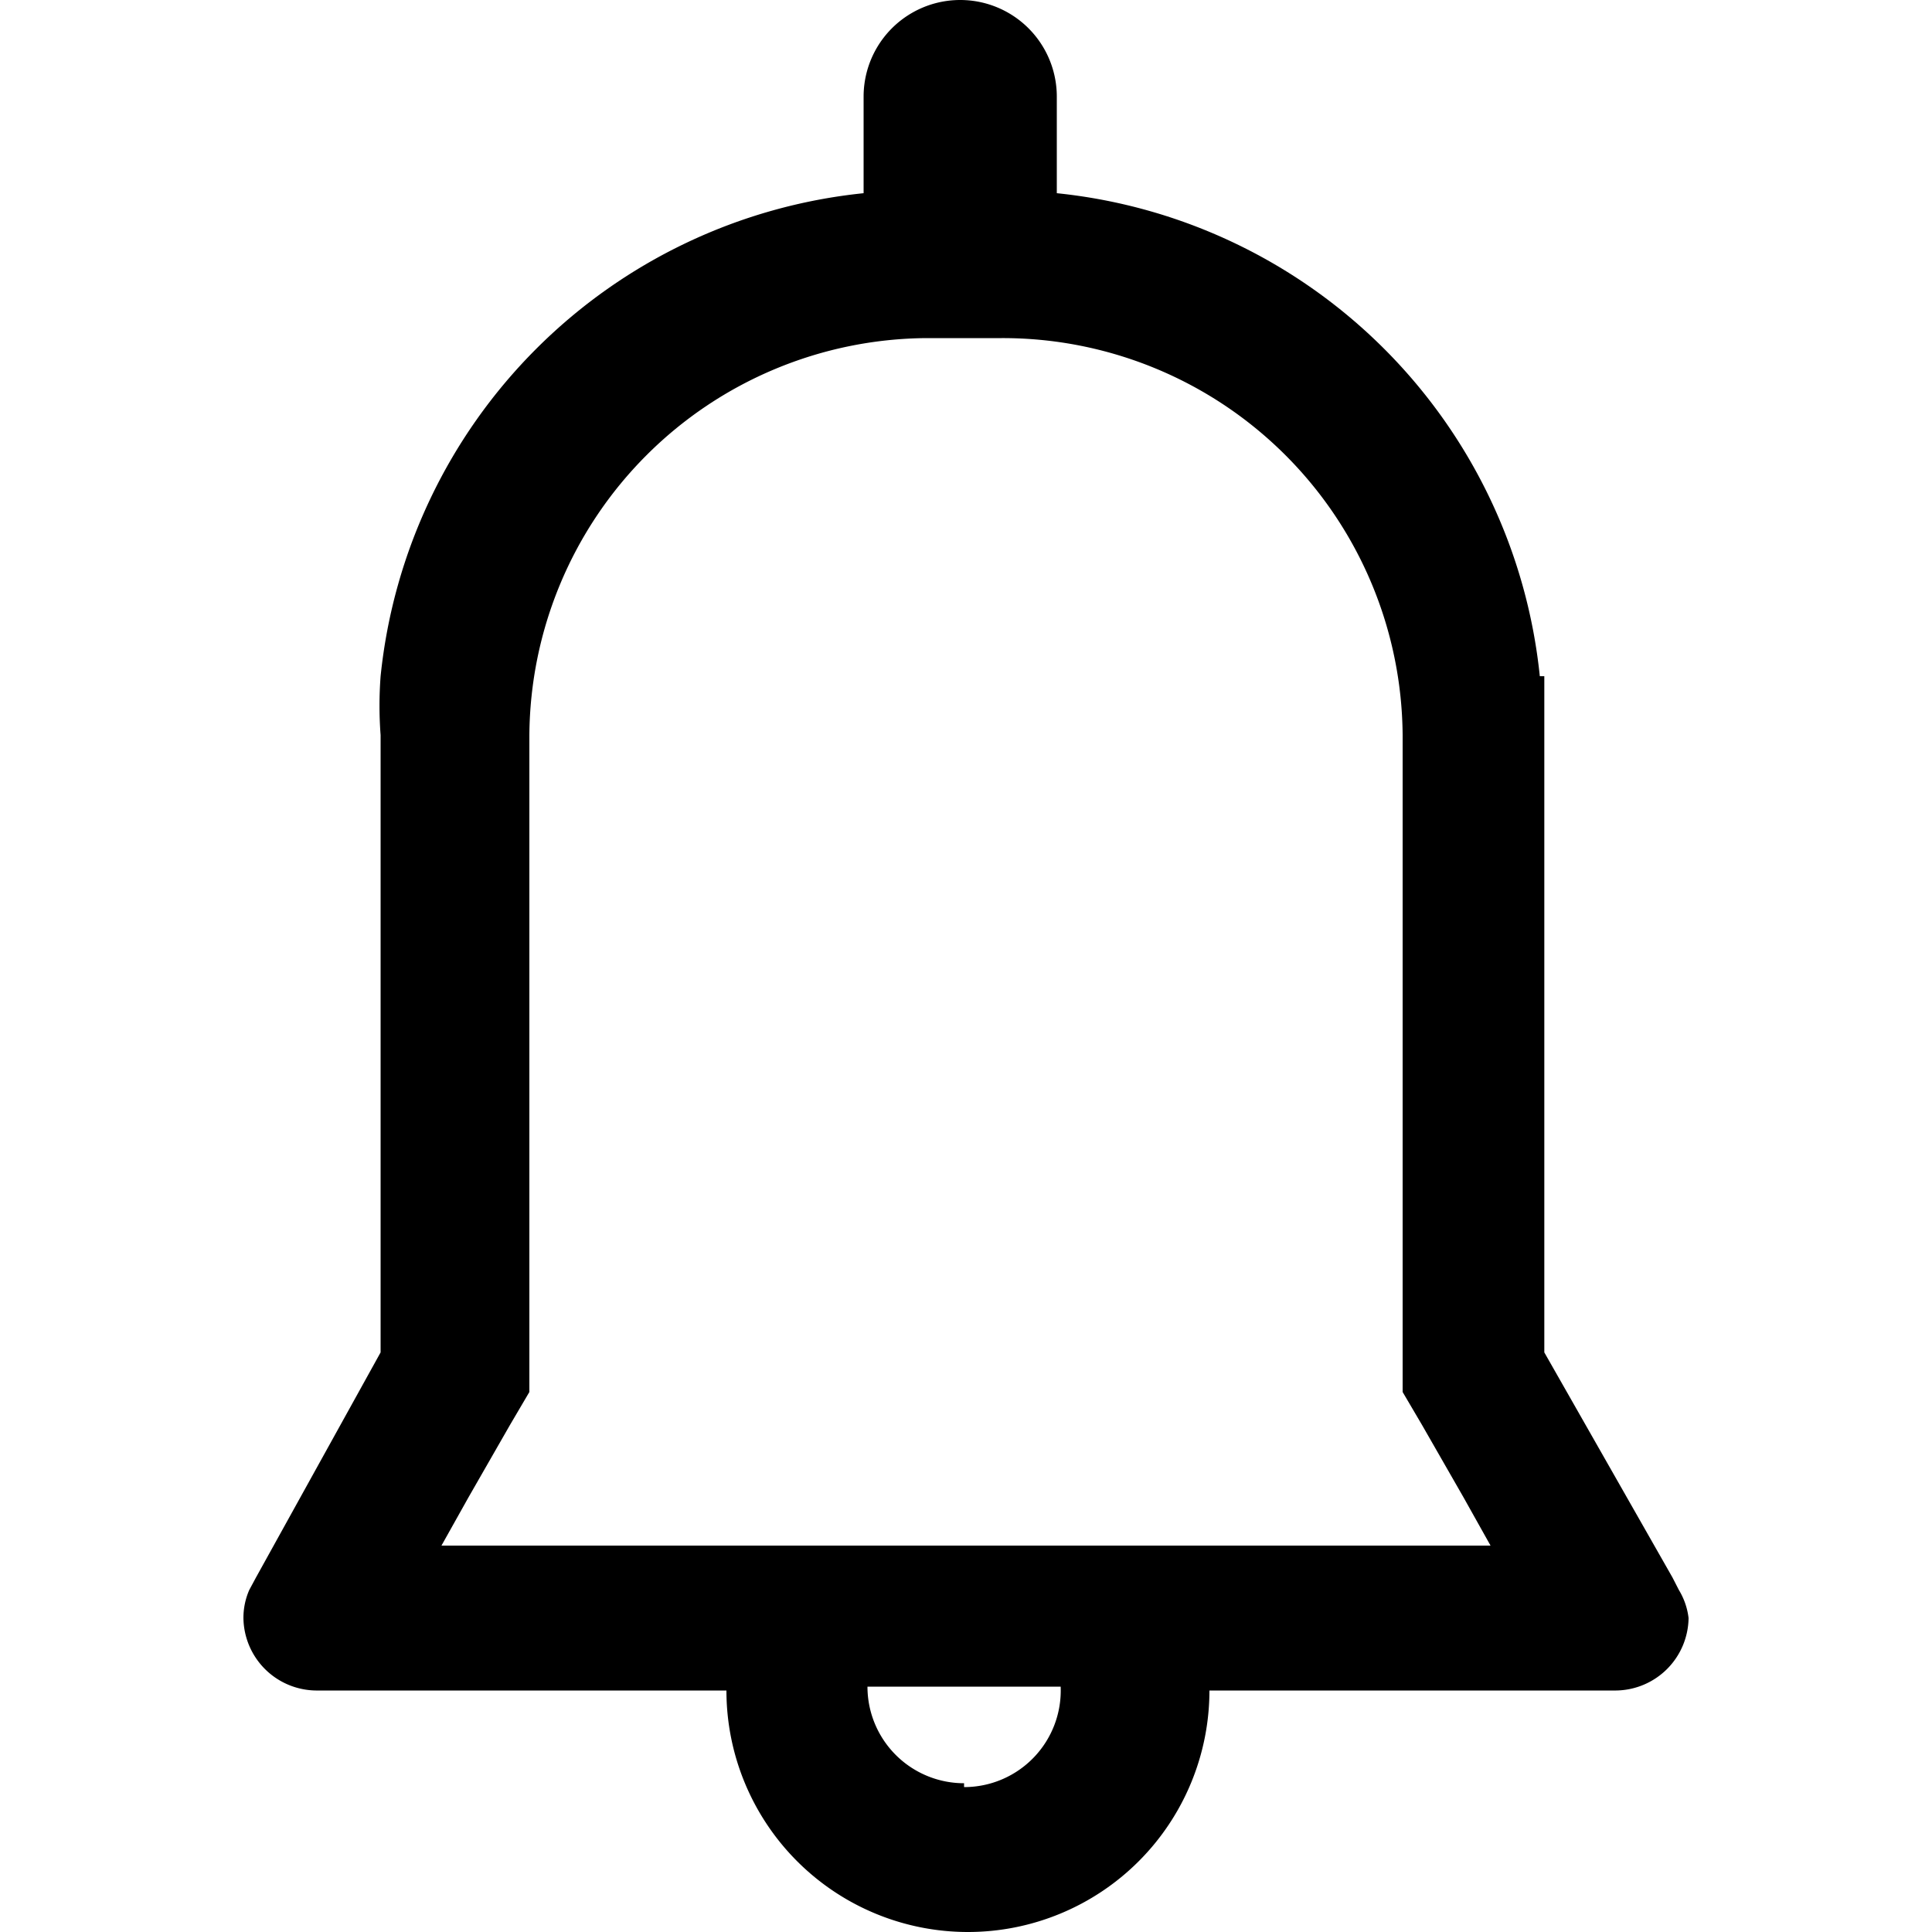 <svg xmlns="http://www.w3.org/2000/svg" xmlns:xlink="http://www.w3.org/1999/xlink" width="30" height="30" viewBox="0 0 30 30">
  <defs>
    <clipPath id="clip-path">
      <rect id="Retângulo_965" data-name="Retângulo 965" width="30" height="30" transform="translate(381 298)" fill="#fff" stroke="#707070" stroke-width="1"/>
    </clipPath>
  </defs>
  <g id="Icone_1" data-name="Icone 1" transform="translate(-381 -298)" style="isolation: isolate">
    <g id="Grupo_de_máscara_197" data-name="Grupo de máscara 197" clip-path="url(#clip-path)">
      <g id="Camada_2" data-name="Camada 2" transform="translate(384.78 298)">
        <g id="Alerta">
          <path id="Caminho_744" data-name="Caminho 744" d="M2.19,10.5v.915a6.12,6.12,0,0,1,.06-.915Z"/>
          <path id="Caminho_745" data-name="Caminho 745" d="M22.29,24.69l-.1-.195L20.2,21V10.5H20.13A8.4,8.4,0,0,0,12.63,3V1.5a1.5,1.5,0,0,0-3,0V3a8.4,8.4,0,0,0-7.5,7.5,6.12,6.12,0,0,0,0,.915V21L.195,24.495.09,24.69a1.08,1.08,0,0,0-.09.435A1.14,1.14,0,0,0,1.125,26.25H7.5a3.75,3.75,0,0,0,7.5,0h6.315a1.14,1.14,0,0,0,1.125-1.125,1.08,1.08,0,0,0-.15-.435Zm-11.1,3a1.5,1.5,0,0,1-1.5-1.5h3a1.5,1.5,0,0,1-1.5,1.56ZM3.075,24l.42-.75.645-1.125.3-.51v-10.2A6.21,6.21,0,0,1,10.605,5.25h1.17A6.21,6.21,0,0,1,18,11.415V12.75h0v8.865l.3.51.645,1.125.42.75Z"/>
        </g>
      </g>
    </g>
  </g>
</svg>
